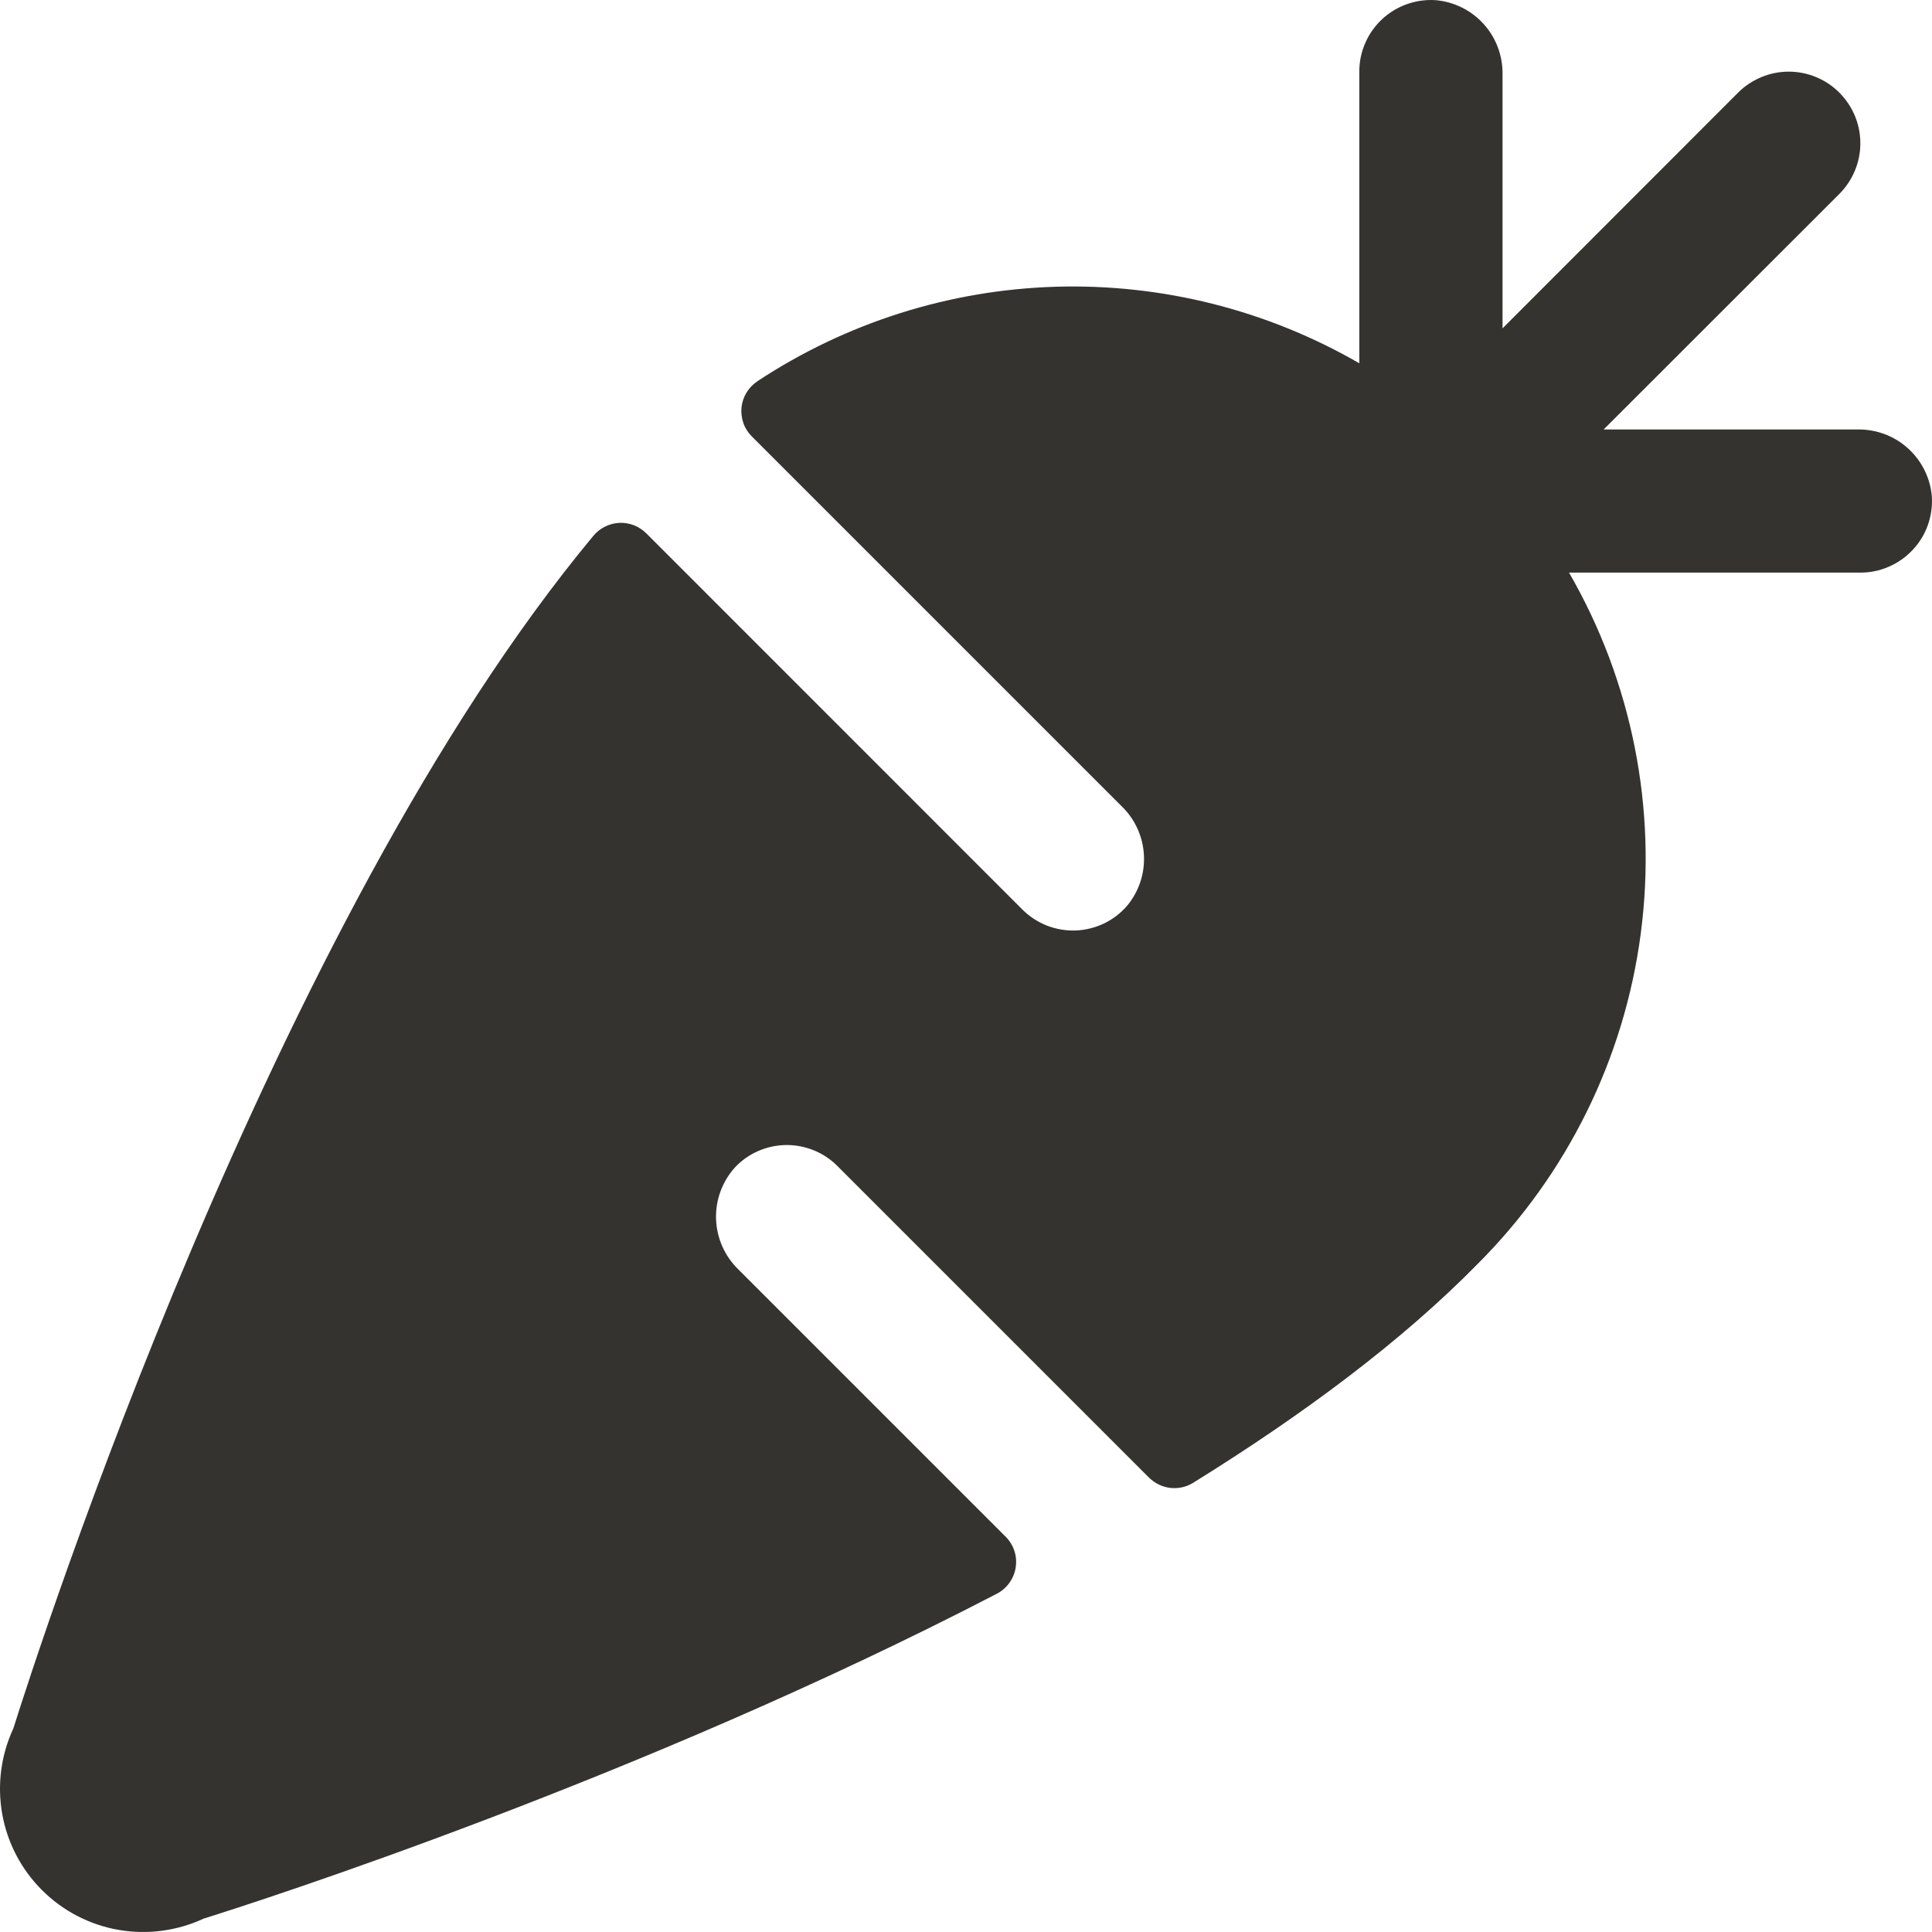 <svg width="24" height="24" viewBox="0 0 24 24" fill="none" xmlns="http://www.w3.org/2000/svg">
<path d="M23.109 7.113H19.491C20.274 8.469 20.587 10.046 20.382 11.598C20.178 13.15 19.466 14.591 18.359 15.698C17.412 16.664 16.18 17.578 14.82 18.421C14.735 18.473 14.635 18.495 14.536 18.483C14.437 18.471 14.345 18.426 14.274 18.356L10.403 14.485C10.319 14.4 10.219 14.334 10.108 14.289C9.998 14.245 9.88 14.222 9.761 14.224C9.642 14.226 9.524 14.252 9.415 14.3C9.306 14.348 9.208 14.418 9.127 14.505C8.97 14.681 8.887 14.91 8.895 15.146C8.904 15.382 9.003 15.605 9.172 15.769L12.492 19.089C12.542 19.139 12.579 19.199 12.601 19.266C12.623 19.332 12.628 19.403 12.617 19.473C12.607 19.542 12.579 19.607 12.538 19.664C12.497 19.721 12.443 19.767 12.381 19.799C7.969 22.09 3.22 23.618 2.529 23.834C2.198 23.988 1.828 24.036 1.469 23.973C1.11 23.91 0.779 23.737 0.521 23.479C0.263 23.221 0.09 22.89 0.027 22.531C-0.036 22.172 0.012 21.802 0.166 21.471C0.47 20.504 3.389 11.441 7.373 6.654C7.413 6.607 7.462 6.568 7.517 6.541C7.572 6.514 7.633 6.498 7.695 6.495C7.756 6.493 7.818 6.503 7.875 6.525C7.933 6.548 7.985 6.582 8.029 6.626L12.701 11.299C12.787 11.385 12.891 11.453 13.005 11.498C13.118 11.542 13.24 11.563 13.362 11.559C13.484 11.554 13.604 11.524 13.714 11.472C13.824 11.419 13.922 11.344 14.002 11.251C14.148 11.075 14.223 10.85 14.21 10.621C14.198 10.393 14.1 10.177 13.936 10.018L9.34 5.422C9.293 5.375 9.257 5.319 9.235 5.257C9.213 5.194 9.205 5.128 9.211 5.062C9.218 4.996 9.239 4.933 9.274 4.876C9.308 4.82 9.355 4.772 9.41 4.735C10.512 4.008 11.796 3.601 13.116 3.562C14.437 3.523 15.742 3.852 16.886 4.513V0.891C16.885 0.769 16.91 0.648 16.959 0.536C17.007 0.424 17.078 0.324 17.167 0.24C17.256 0.157 17.361 0.093 17.476 0.052C17.591 0.011 17.713 -0.006 17.834 0.002C18.064 0.022 18.277 0.128 18.431 0.299C18.585 0.469 18.668 0.692 18.665 0.922V4.079L21.591 1.151C21.674 1.068 21.772 1.003 21.88 0.958C21.988 0.913 22.103 0.89 22.22 0.89C22.337 0.89 22.453 0.913 22.561 0.958C22.669 1.003 22.767 1.068 22.849 1.151C22.932 1.234 22.997 1.332 23.042 1.439C23.087 1.547 23.11 1.663 23.11 1.78C23.11 1.897 23.087 2.012 23.042 2.12C22.997 2.228 22.932 2.326 22.849 2.409L19.921 5.335H23.078C23.308 5.332 23.531 5.415 23.701 5.569C23.872 5.723 23.978 5.936 23.998 6.165C24.006 6.287 23.989 6.409 23.948 6.524C23.907 6.639 23.843 6.744 23.759 6.832C23.676 6.921 23.575 6.992 23.463 7.04C23.352 7.089 23.231 7.114 23.109 7.113Z" fill="#34332F"/>
</svg>
